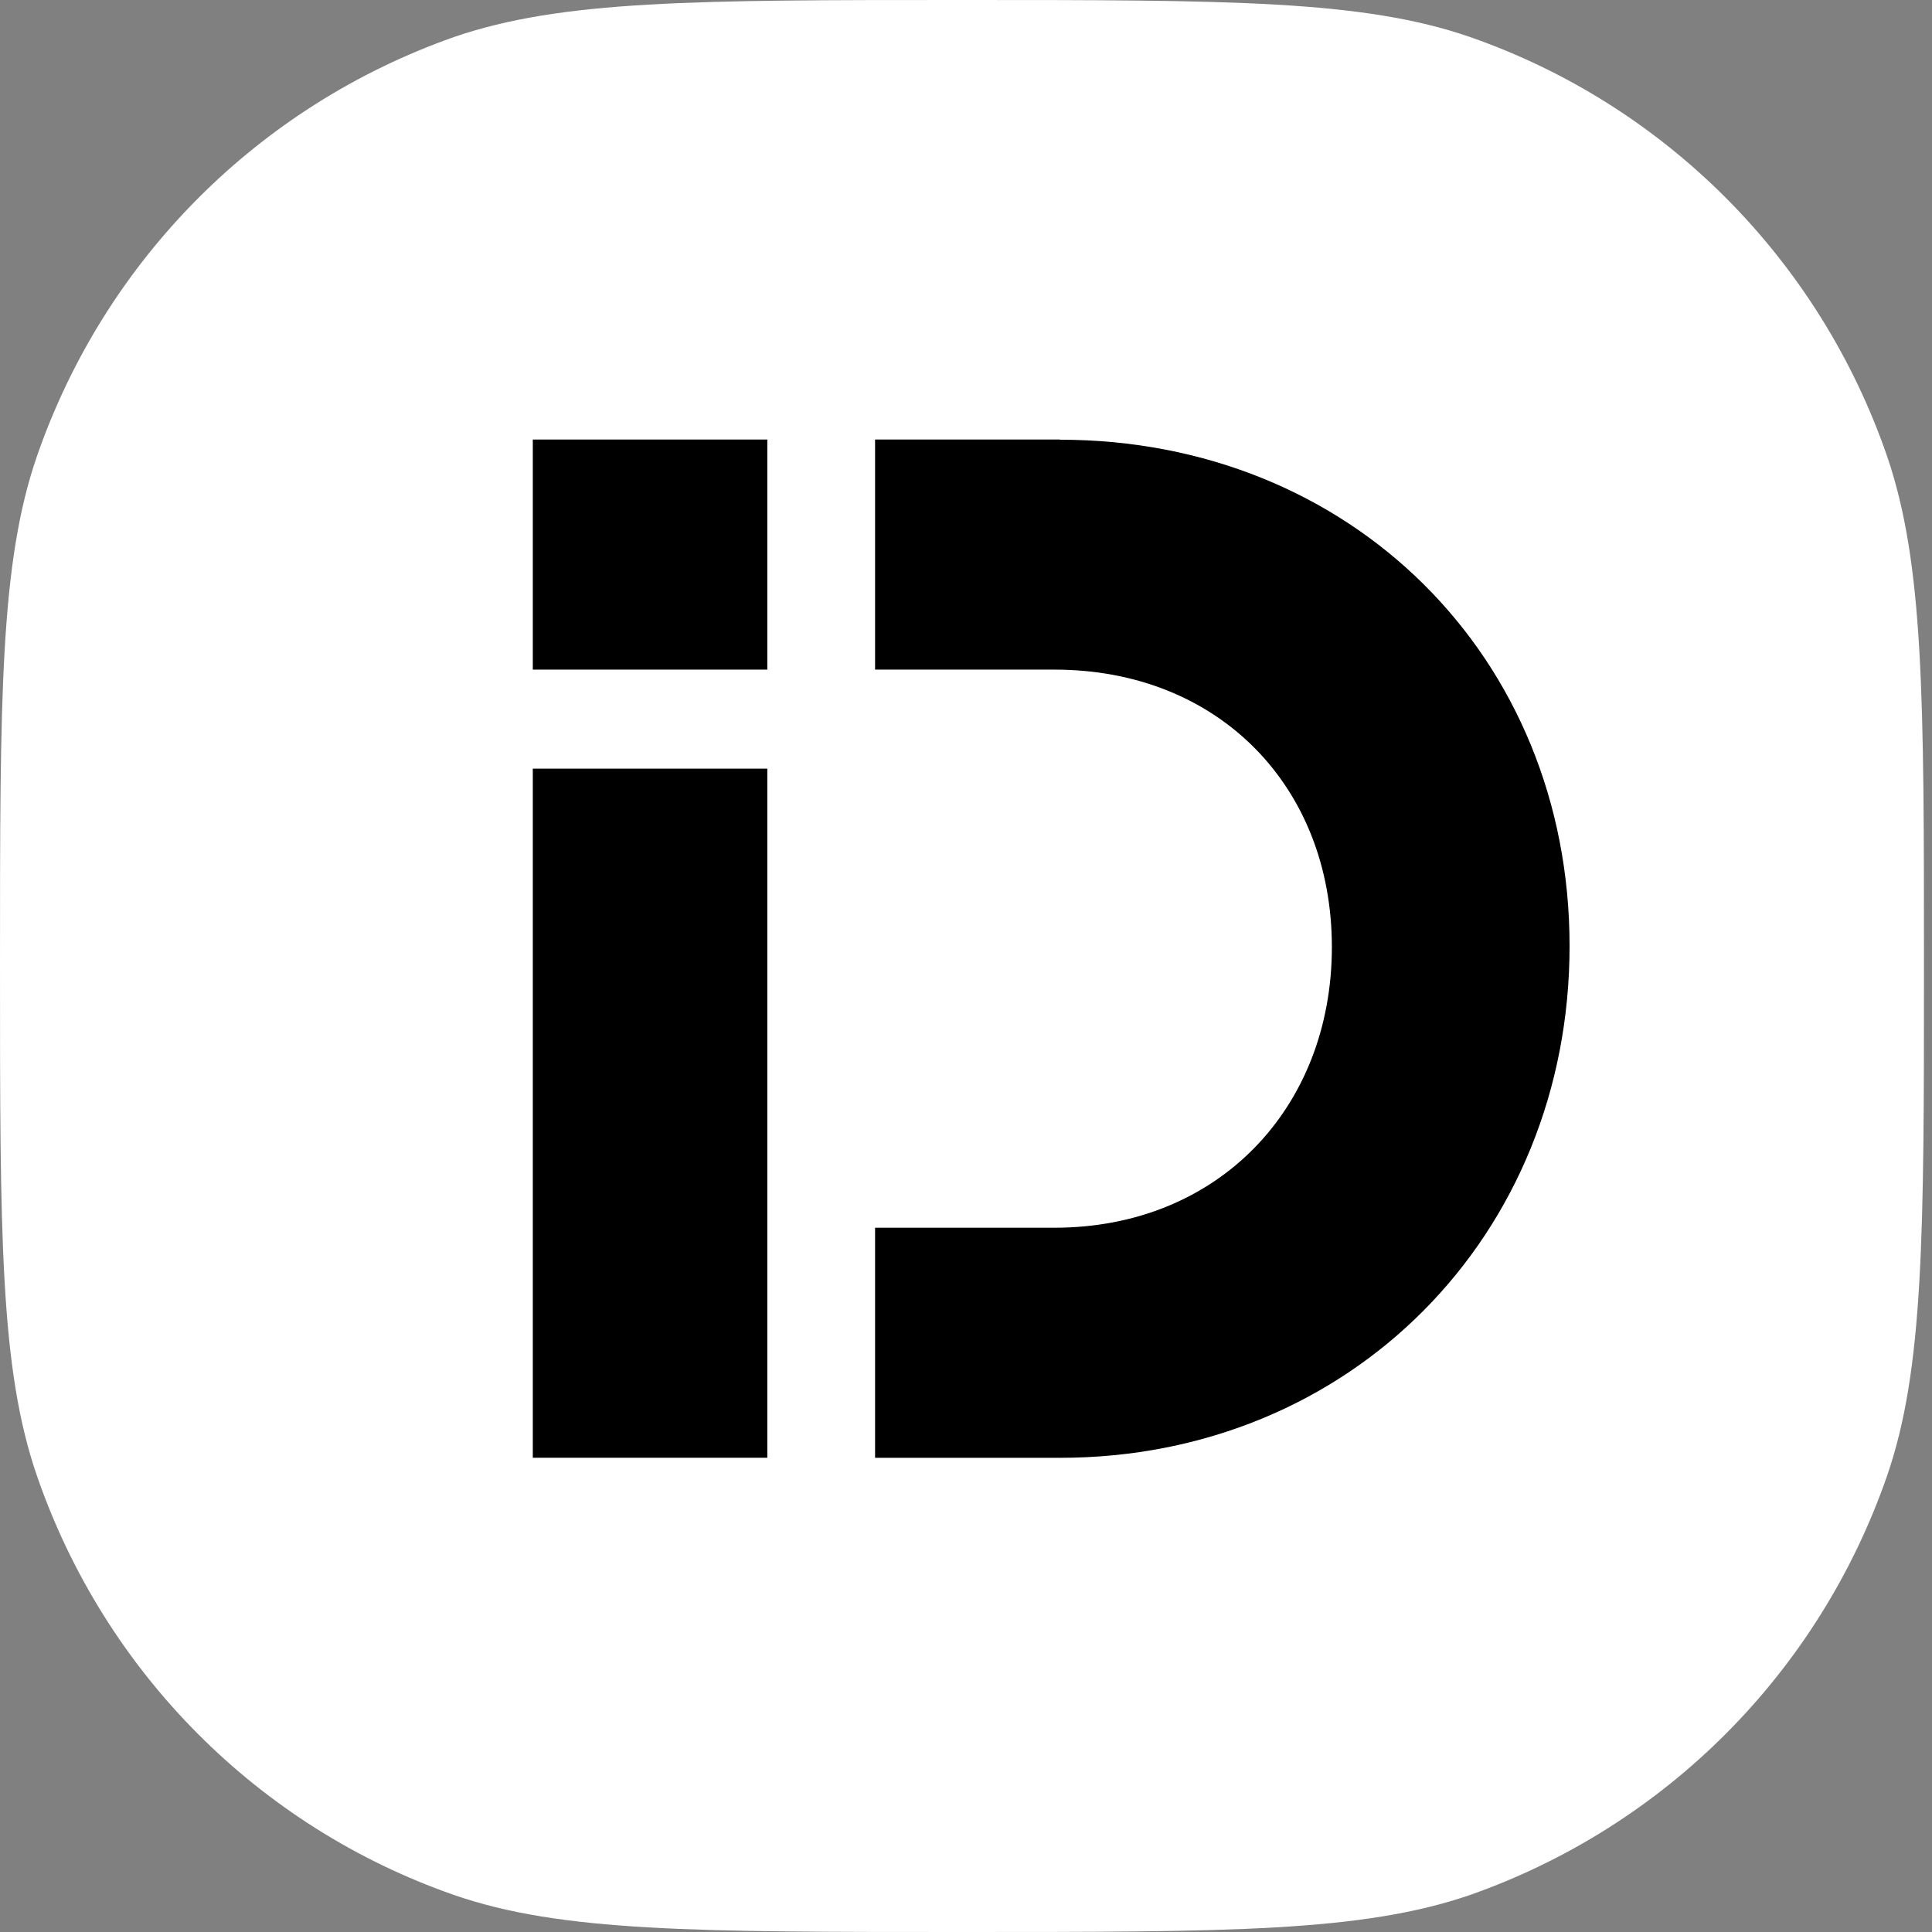 <svg width="32" height="32" viewBox="0 0 32 32" fill="none" xmlns="http://www.w3.org/2000/svg">
<rect x="0" y="0" width="32" height="32" fill="#808080" stroke="none"/>
<path d="M0 16C0 11.561 0 9.325 0.613 7.553C1.739 4.306 4.273 1.756 7.52 0.613C9.308 0 11.511 0 15.934 0C20.356 0 22.576 0 24.348 0.613C27.578 1.739 30.128 4.29 31.255 7.553C31.867 9.342 31.867 11.561 31.867 16C31.867 20.439 31.867 22.675 31.255 24.447C30.128 27.694 27.594 30.244 24.348 31.387C22.559 32 20.356 32 15.934 32C11.511 32 9.292 32 7.52 31.387C4.29 30.261 1.739 27.71 0.613 24.447C0 22.675 0 20.456 0 16Z" fill="white"/>
<path d="M12.709 12.731H8.825V24.145H12.709V12.731Z" fill="black"/>
<path d="M17.556 7.28H14.494V11.091H17.465C20.181 11.091 22.06 13.024 22.06 15.686C22.06 18.347 20.181 20.335 17.465 20.335H14.494V24.146H17.556C22.369 24.146 25.997 20.462 25.997 15.669C25.997 10.876 22.369 7.283 17.556 7.283V7.28Z" fill="black"/>
<path d="M12.709 7.28H8.825V11.091H12.709V7.28Z" fill="black"/>
</svg>
